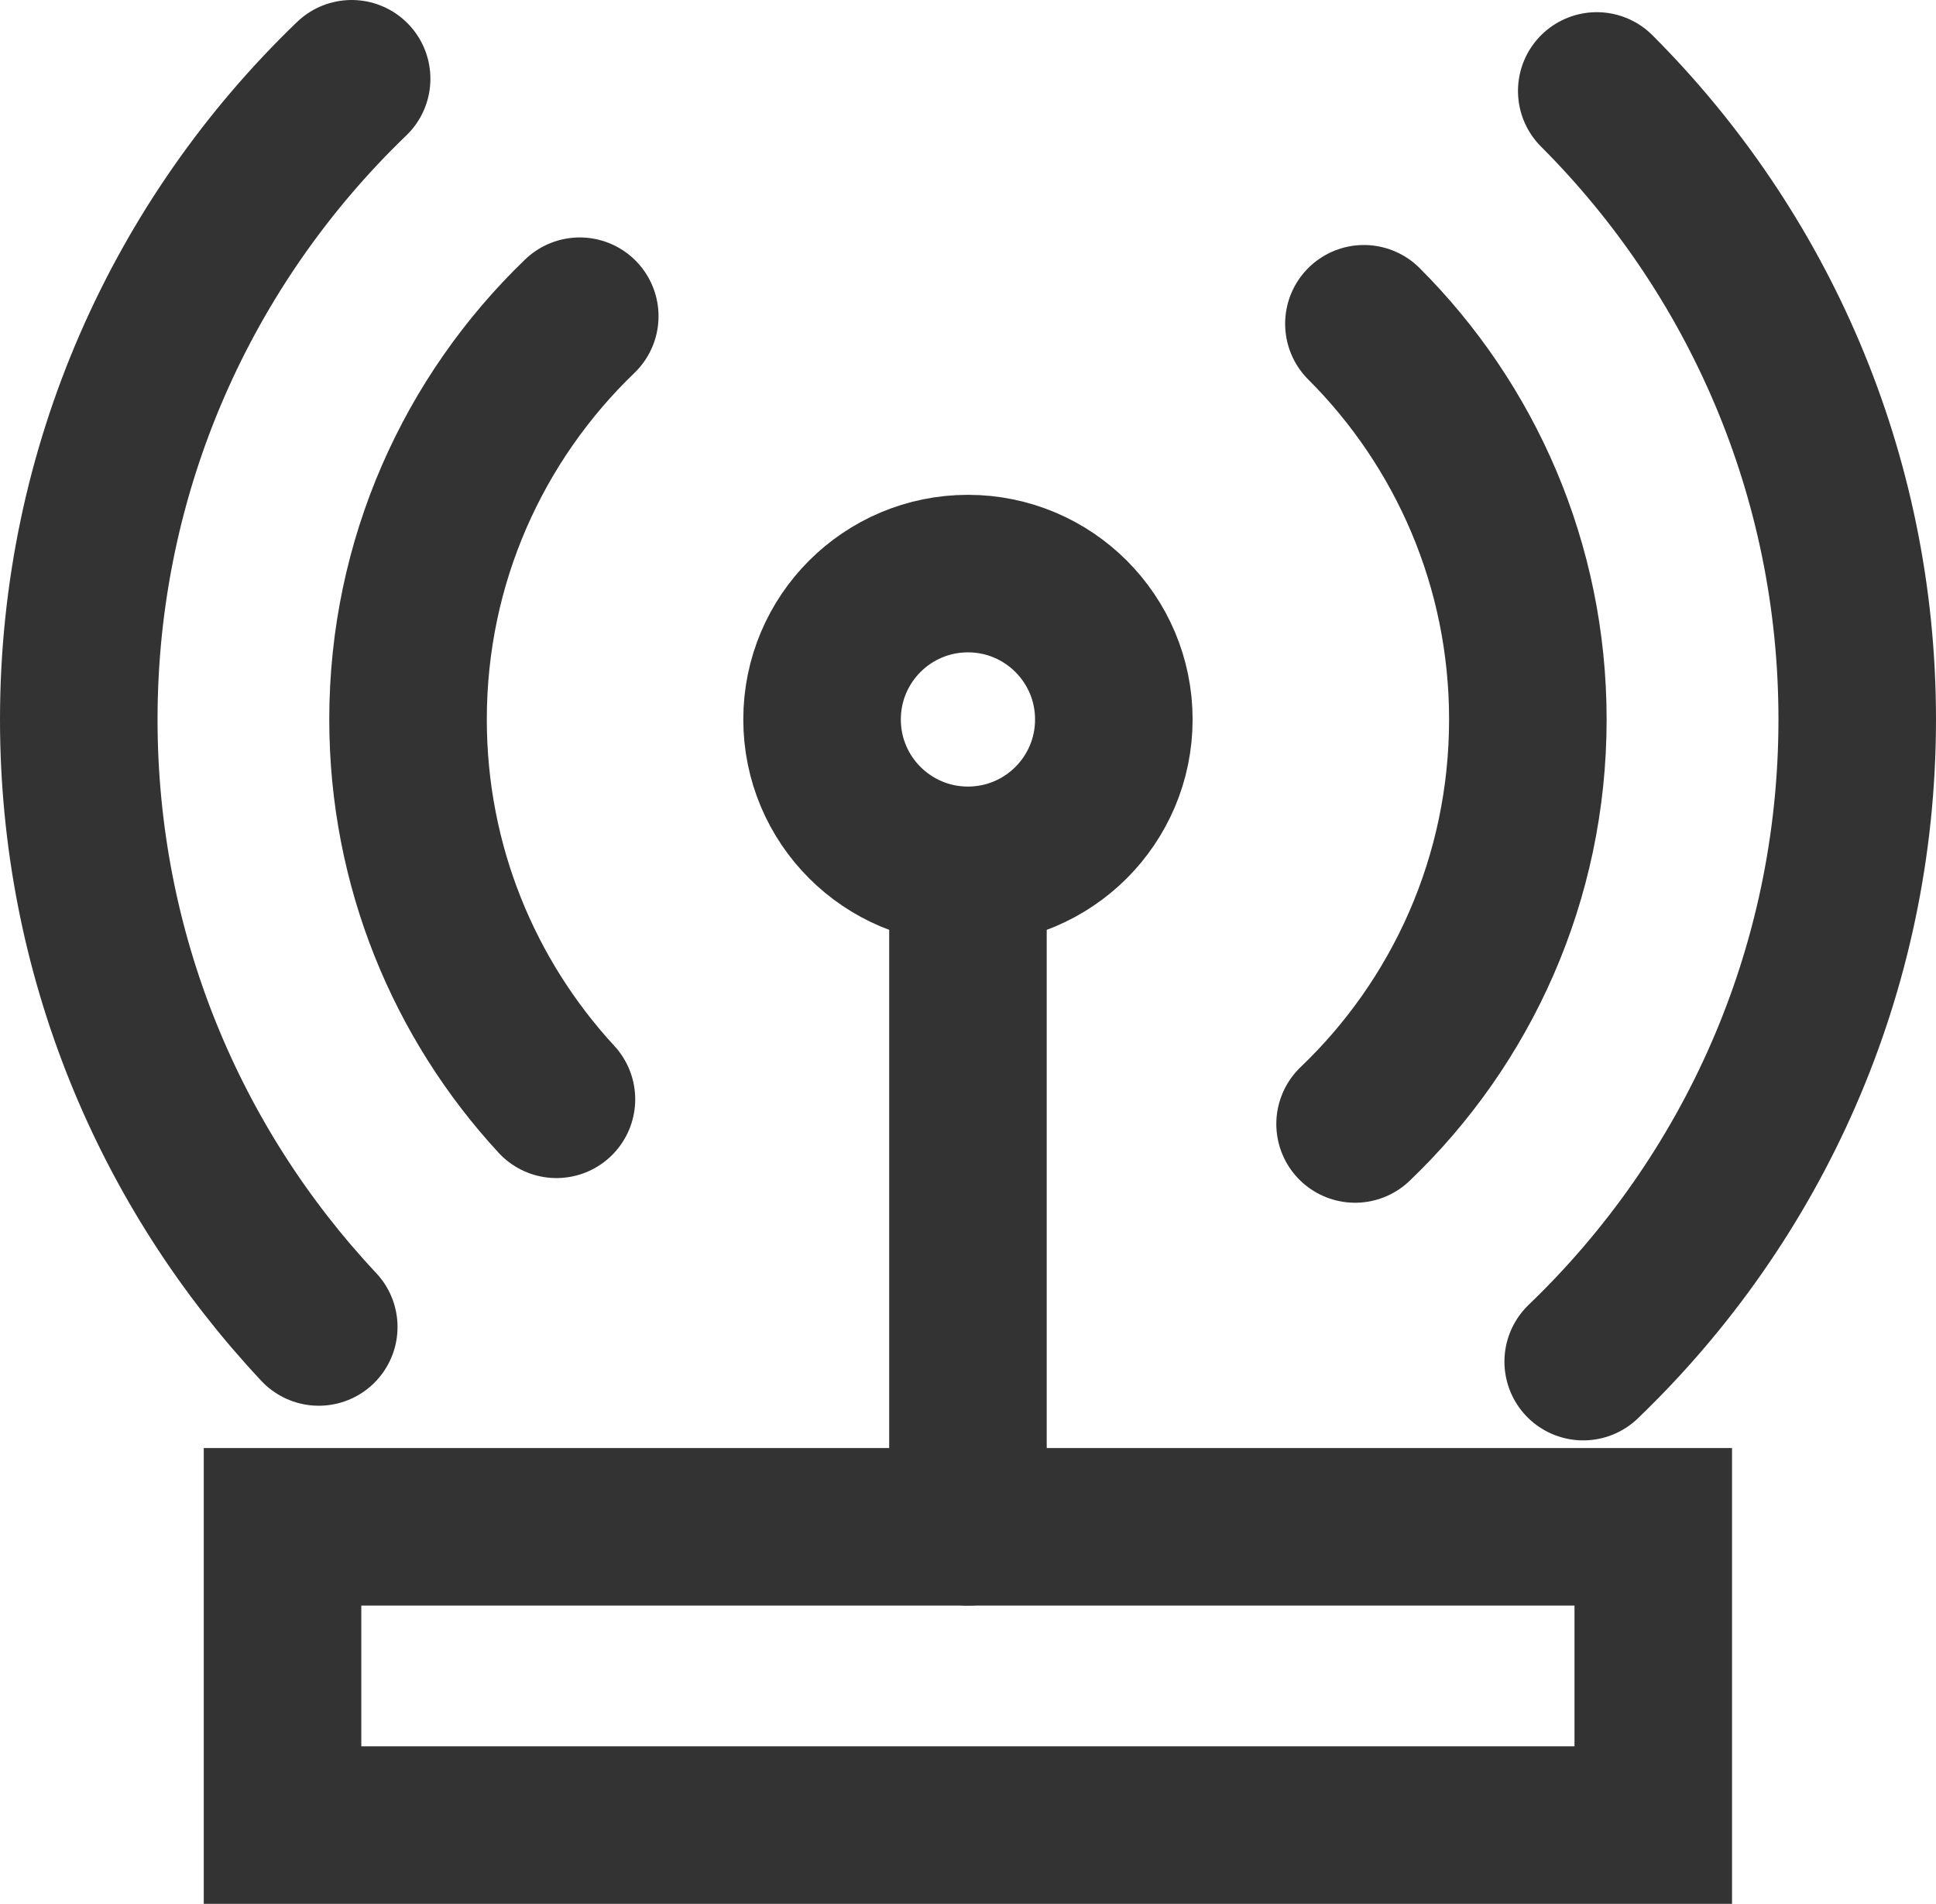 <?xml version="1.0" encoding="utf-8"?>
<!-- Generator: Adobe Illustrator 16.0.0, SVG Export Plug-In . SVG Version: 6.00 Build 0)  -->
<!DOCTYPE svg PUBLIC "-//W3C//DTD SVG 1.1//EN" "http://www.w3.org/Graphics/SVG/1.1/DTD/svg11.dtd">
<svg version="1.1" id="Слой_1" xmlns="http://www.w3.org/2000/svg" xmlns:xlink="http://www.w3.org/1999/xlink" x="0px" y="0px"
	 width="18.433px" height="18.128px" viewBox="0 0 18.433 18.128" enable-background="new 0 0 18.433 18.128" xml:space="preserve">
<g>
	<circle fill="none" stroke="#333333" stroke-width="1.5" stroke-miterlimit="10" cx="9.216" cy="6.851" r="1.389"/>
	<g>
		<path fill="none" stroke="#333333" stroke-width="1.5" stroke-linecap="round" stroke-miterlimit="10" d="M3.035,12.636
			C1.618,11.125,0.75,9.089,0.75,6.851c0-2.396,0.997-4.561,2.598-6.101"/>
		<path fill="none" stroke="#333333" stroke-width="1.5" stroke-linecap="round" stroke-miterlimit="10" d="M15.203,0.866
			c1.531,1.532,2.48,3.647,2.48,5.984c0,2.404-1.002,4.573-2.609,6.116"/>
		<path fill="none" stroke="#333333" stroke-width="1.5" stroke-linecap="round" stroke-miterlimit="10" d="M12.986,3.083
			c0.965,0.964,1.561,2.297,1.561,3.768c0,1.515-0.631,2.883-1.645,3.852"/>
		<path fill="none" stroke="#333333" stroke-width="1.5" stroke-linecap="round" stroke-miterlimit="10" d="M5.298,10.468
			C4.421,9.517,3.885,8.246,3.885,6.851c0-1.508,0.627-2.87,1.635-3.84"/>
	</g>
	
		<line fill="none" stroke="#333333" stroke-width="1.5" stroke-linecap="round" stroke-miterlimit="10" x1="9.216" y1="8.241" x2="9.216" y2="14.539"/>
	
		<rect x="2.69" y="14.539" fill="none" stroke="#333333" stroke-width="1.5" stroke-linecap="round" stroke-miterlimit="10" width="13.051" height="2.84"/>
</g>
</svg>
